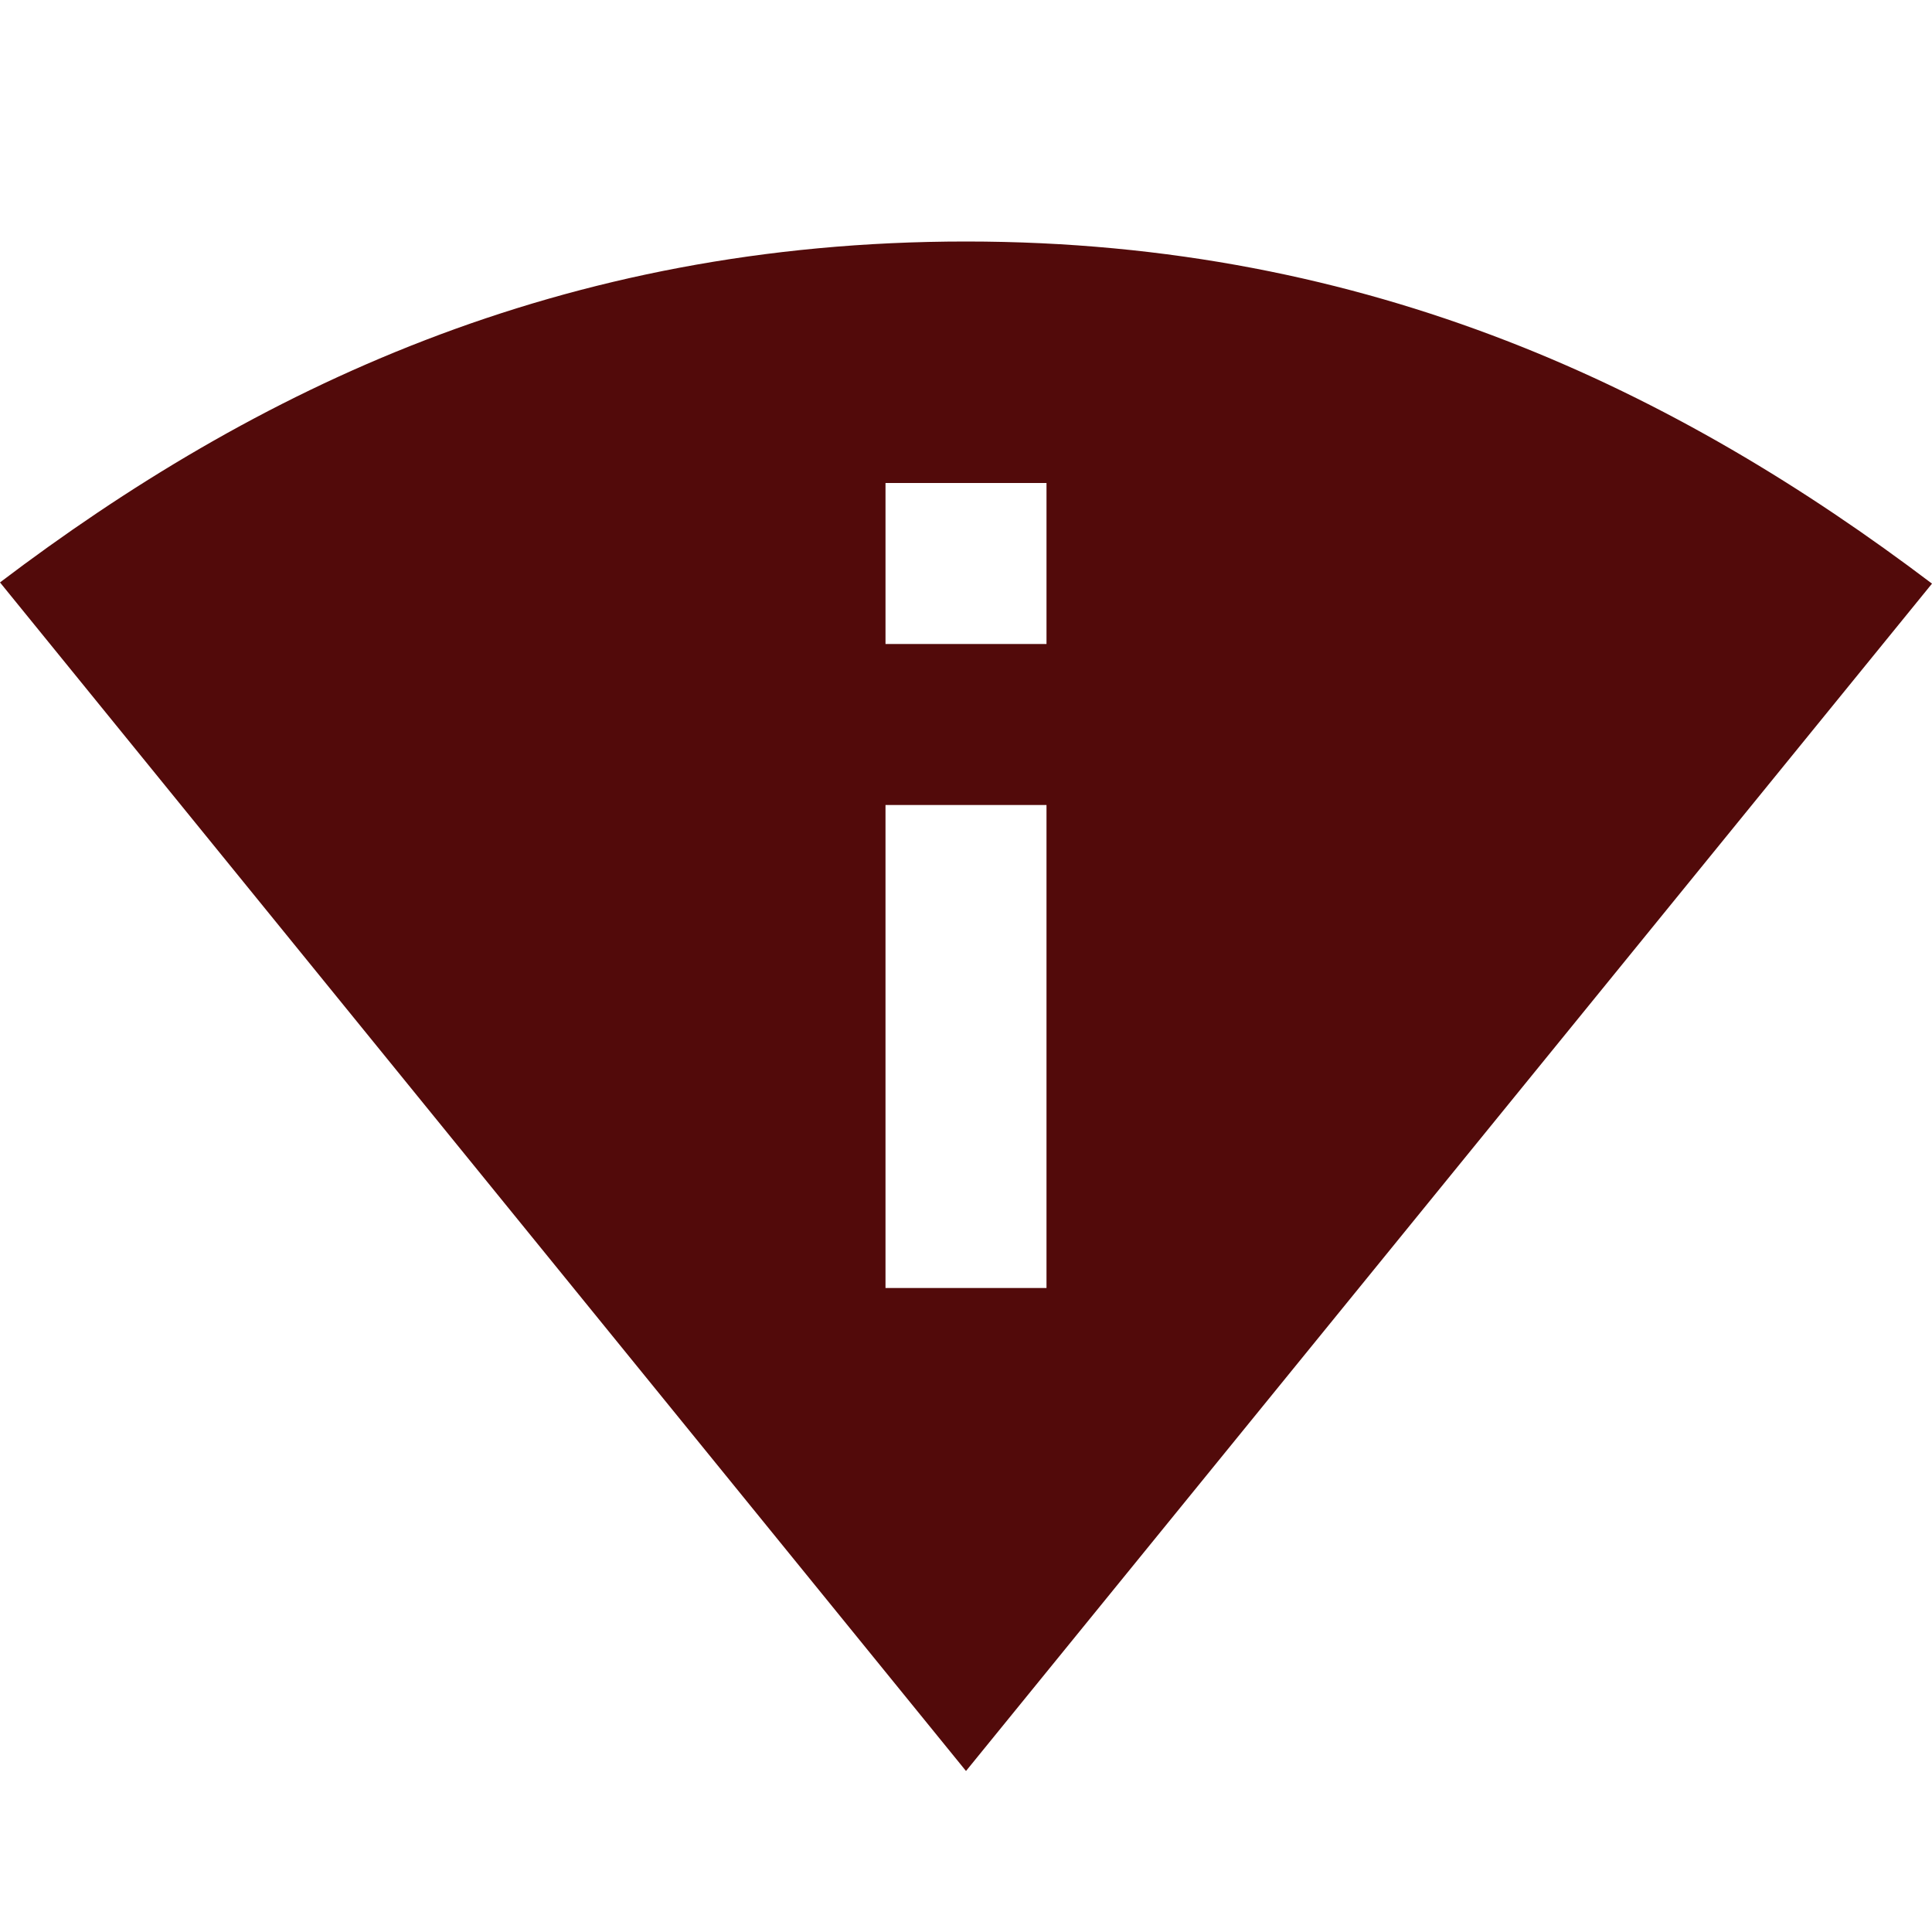 <svg xmlns="http://www.w3.org/2000/svg" width="48" height="48" viewBox="0 0 48 48"><path fill="#520a0a" d="M24 6C13.91 6 6.29 9.7 0 14.47L24 44l24-29.5C41.71 9.74 34.09 6 24 6zm2 26h-4V20h4v12zm-4-16v-4h4v4h-4z"/></svg>